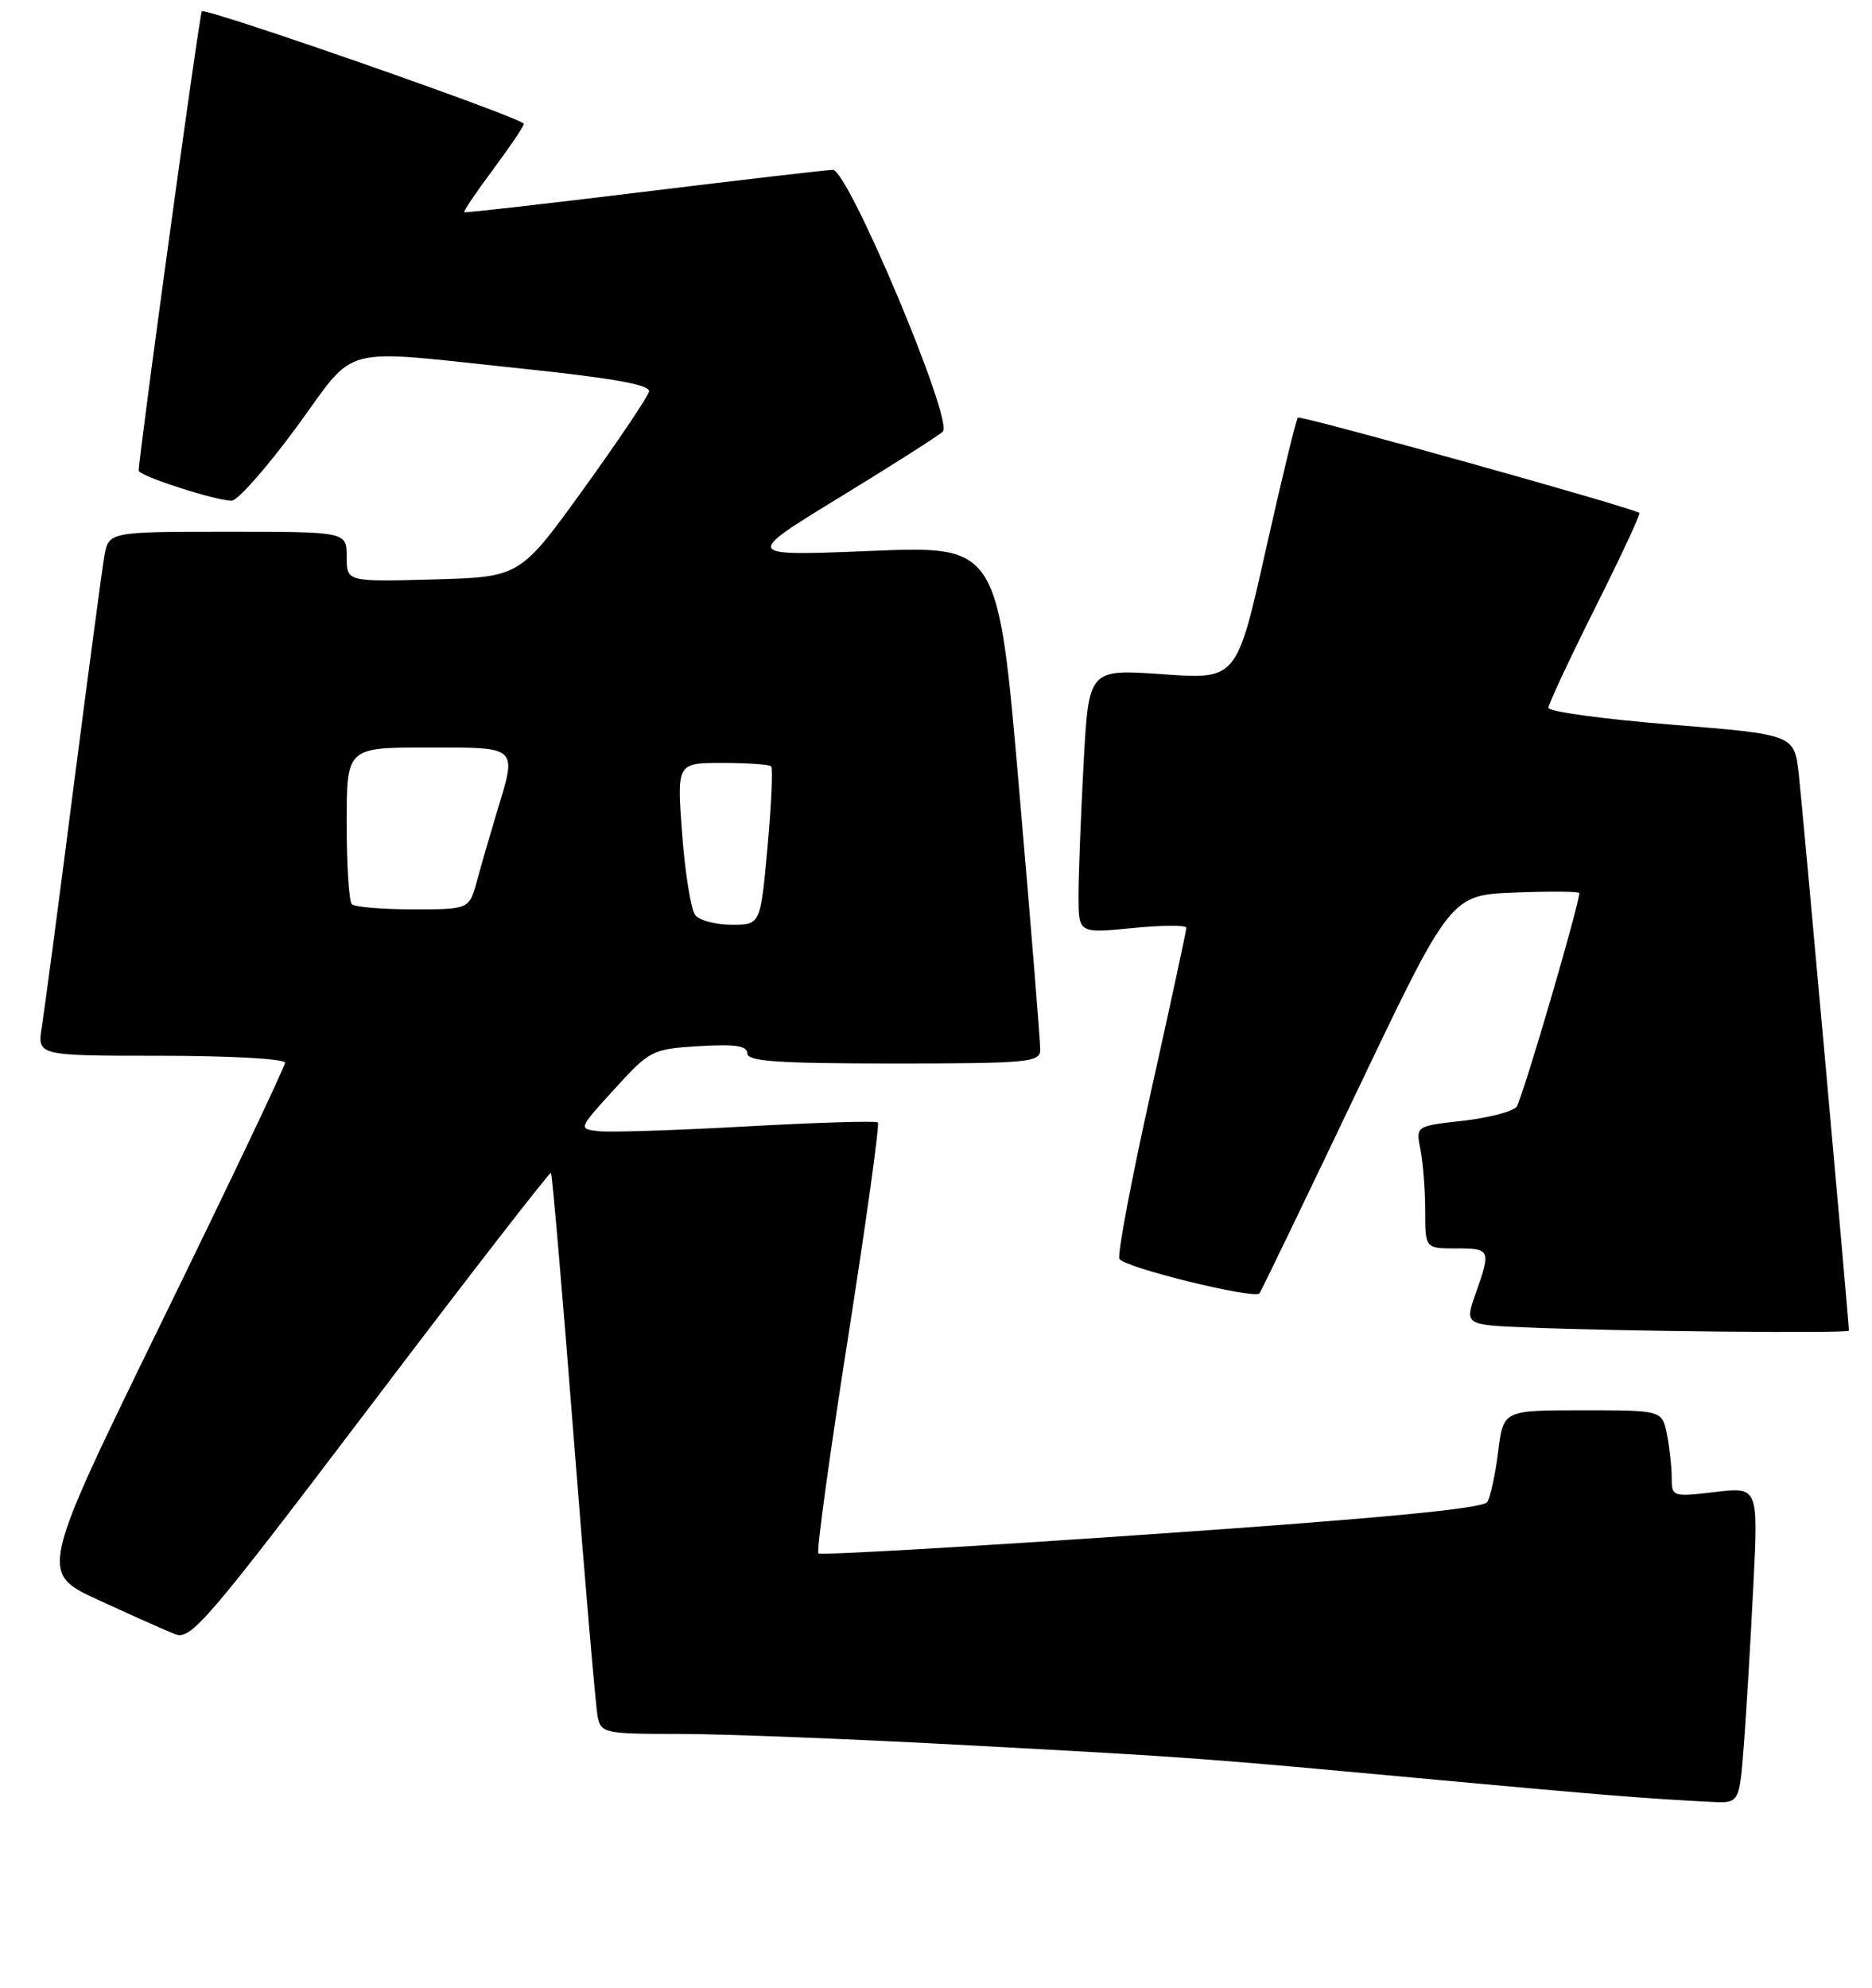<?xml version="1.0" encoding="UTF-8" standalone="no"?>
<!DOCTYPE svg PUBLIC "-//W3C//DTD SVG 1.1//EN" "http://www.w3.org/Graphics/SVG/1.1/DTD/svg11.dtd" >
<svg xmlns="http://www.w3.org/2000/svg" xmlns:xlink="http://www.w3.org/1999/xlink" version="1.1" viewBox="0 0 243 258">
 <g >
 <path fill="currentColor"
d=" M 226.38 226.25 C 226.70 221.99 227.25 212.75 227.60 205.73 C 228.24 192.95 228.24 192.95 222.62 193.61 C 217.11 194.26 217.00 194.23 217.00 191.76 C 217.00 190.38 216.72 187.84 216.38 186.12 C 215.75 183.00 215.75 183.00 205.45 183.00 C 195.14 183.00 195.14 183.00 194.48 188.35 C 194.11 191.29 193.47 194.24 193.06 194.91 C 192.54 195.75 179.18 197.03 149.51 199.08 C 125.97 200.71 106.49 201.83 106.23 201.57 C 105.97 201.31 107.70 188.71 110.08 173.58 C 112.45 158.45 114.20 145.88 113.95 145.65 C 113.70 145.43 106.08 145.66 97.00 146.16 C 87.92 146.67 79.27 146.95 77.77 146.79 C 75.04 146.50 75.04 146.50 79.77 141.31 C 84.37 136.27 84.67 136.12 90.75 135.75 C 95.44 135.47 97.00 135.70 97.00 136.69 C 97.00 137.73 100.97 138.00 116.00 138.00 C 133.42 138.00 135.00 137.85 135.03 136.25 C 135.05 135.29 133.83 120.17 132.31 102.65 C 129.57 70.81 129.57 70.81 113.03 71.49 C 96.50 72.17 96.50 72.17 109.00 64.53 C 115.88 60.33 121.90 56.49 122.39 56.00 C 123.81 54.60 110.09 21.99 108.11 22.04 C 107.23 22.06 96.15 23.35 83.50 24.90 C 70.85 26.45 60.39 27.64 60.26 27.54 C 60.12 27.43 61.81 24.94 64.01 21.99 C 66.20 19.05 68.00 16.38 68.00 16.07 C 67.99 15.36 26.72 0.95 26.20 1.47 C 25.89 1.77 18.04 58.94 18.01 61.07 C 18.00 61.75 28.09 65.01 30.09 64.97 C 30.86 64.95 34.63 60.68 38.46 55.47 C 46.52 44.49 43.44 45.29 68.00 47.86 C 79.67 49.08 84.43 49.95 84.25 50.80 C 84.11 51.47 80.28 57.16 75.75 63.45 C 67.50 74.88 67.50 74.88 56.25 75.19 C 45.00 75.50 45.00 75.50 45.00 72.25 C 45.00 69.00 45.00 69.00 29.55 69.00 C 14.09 69.00 14.09 69.00 13.53 72.25 C 13.23 74.04 11.41 87.65 9.50 102.50 C 7.60 117.35 5.76 131.19 5.43 133.25 C 4.82 137.00 4.82 137.00 20.91 137.00 C 29.77 137.00 37.00 137.40 37.00 137.90 C 37.00 138.39 29.82 153.49 21.04 171.44 C 5.09 204.09 5.09 204.09 12.79 207.63 C 17.03 209.58 21.50 211.57 22.73 212.06 C 24.77 212.86 26.85 210.43 48.10 182.42 C 60.82 165.63 71.36 152.04 71.52 152.20 C 71.68 152.37 73.01 167.80 74.47 186.50 C 75.93 205.20 77.33 221.51 77.58 222.75 C 78.02 224.91 78.46 225.00 88.27 225.00 C 93.90 225.00 110.88 225.67 126.00 226.49 C 155.70 228.10 155.17 228.06 187.00 231.00 C 207.58 232.90 214.09 233.42 222.15 233.82 C 225.79 234.00 225.79 234.00 226.38 226.25 Z  M 240.00 172.67 C 240.00 171.49 233.96 104.52 233.49 100.41 C 232.90 95.32 232.90 95.32 216.95 94.03 C 208.18 93.32 201.00 92.34 201.00 91.85 C 201.00 91.37 203.73 85.53 207.06 78.88 C 210.39 72.23 212.98 66.68 212.81 66.56 C 211.86 65.86 168.81 53.85 168.47 54.19 C 168.25 54.42 166.37 62.16 164.30 71.39 C 160.54 88.18 160.54 88.18 150.93 87.49 C 141.32 86.81 141.32 86.81 140.66 99.06 C 140.30 105.80 140.00 113.52 140.00 116.22 C 140.00 121.12 140.00 121.12 147.00 120.43 C 150.85 120.05 154.00 120.03 154.00 120.39 C 154.00 120.75 151.94 130.29 149.42 141.59 C 146.90 152.89 145.05 162.68 145.30 163.34 C 145.71 164.42 162.73 168.62 163.49 167.83 C 163.66 167.65 169.31 155.94 176.05 141.82 C 188.30 116.14 188.30 116.14 196.65 115.82 C 201.25 115.64 205.00 115.67 205.00 115.89 C 204.99 117.44 197.57 142.74 196.86 143.62 C 196.37 144.24 193.22 145.06 189.87 145.44 C 183.77 146.12 183.77 146.12 184.39 149.19 C 184.72 150.87 185.00 154.44 185.00 157.12 C 185.00 162.00 185.00 162.00 189.00 162.00 C 193.49 162.00 193.56 162.15 191.56 167.83 C 190.12 171.92 190.12 171.92 198.31 172.26 C 210.54 172.76 240.00 173.05 240.00 172.67 Z  M 90.25 118.75 C 89.70 118.06 88.93 113.34 88.55 108.25 C 87.85 99.00 87.85 99.00 93.76 99.00 C 97.01 99.00 99.86 99.20 100.10 99.44 C 100.34 99.68 100.13 104.40 99.63 109.94 C 98.71 120.00 98.71 120.00 94.98 120.00 C 92.93 120.00 90.80 119.44 90.25 118.75 Z  M 45.67 117.33 C 45.30 116.97 45.00 112.24 45.00 106.83 C 45.00 97.00 45.00 97.00 55.50 97.00 C 67.42 97.00 67.13 96.72 64.46 105.50 C 63.63 108.25 62.49 112.19 61.93 114.25 C 60.92 118.00 60.92 118.00 53.63 118.00 C 49.62 118.00 46.03 117.70 45.67 117.33 Z "/>
</g>
</svg>